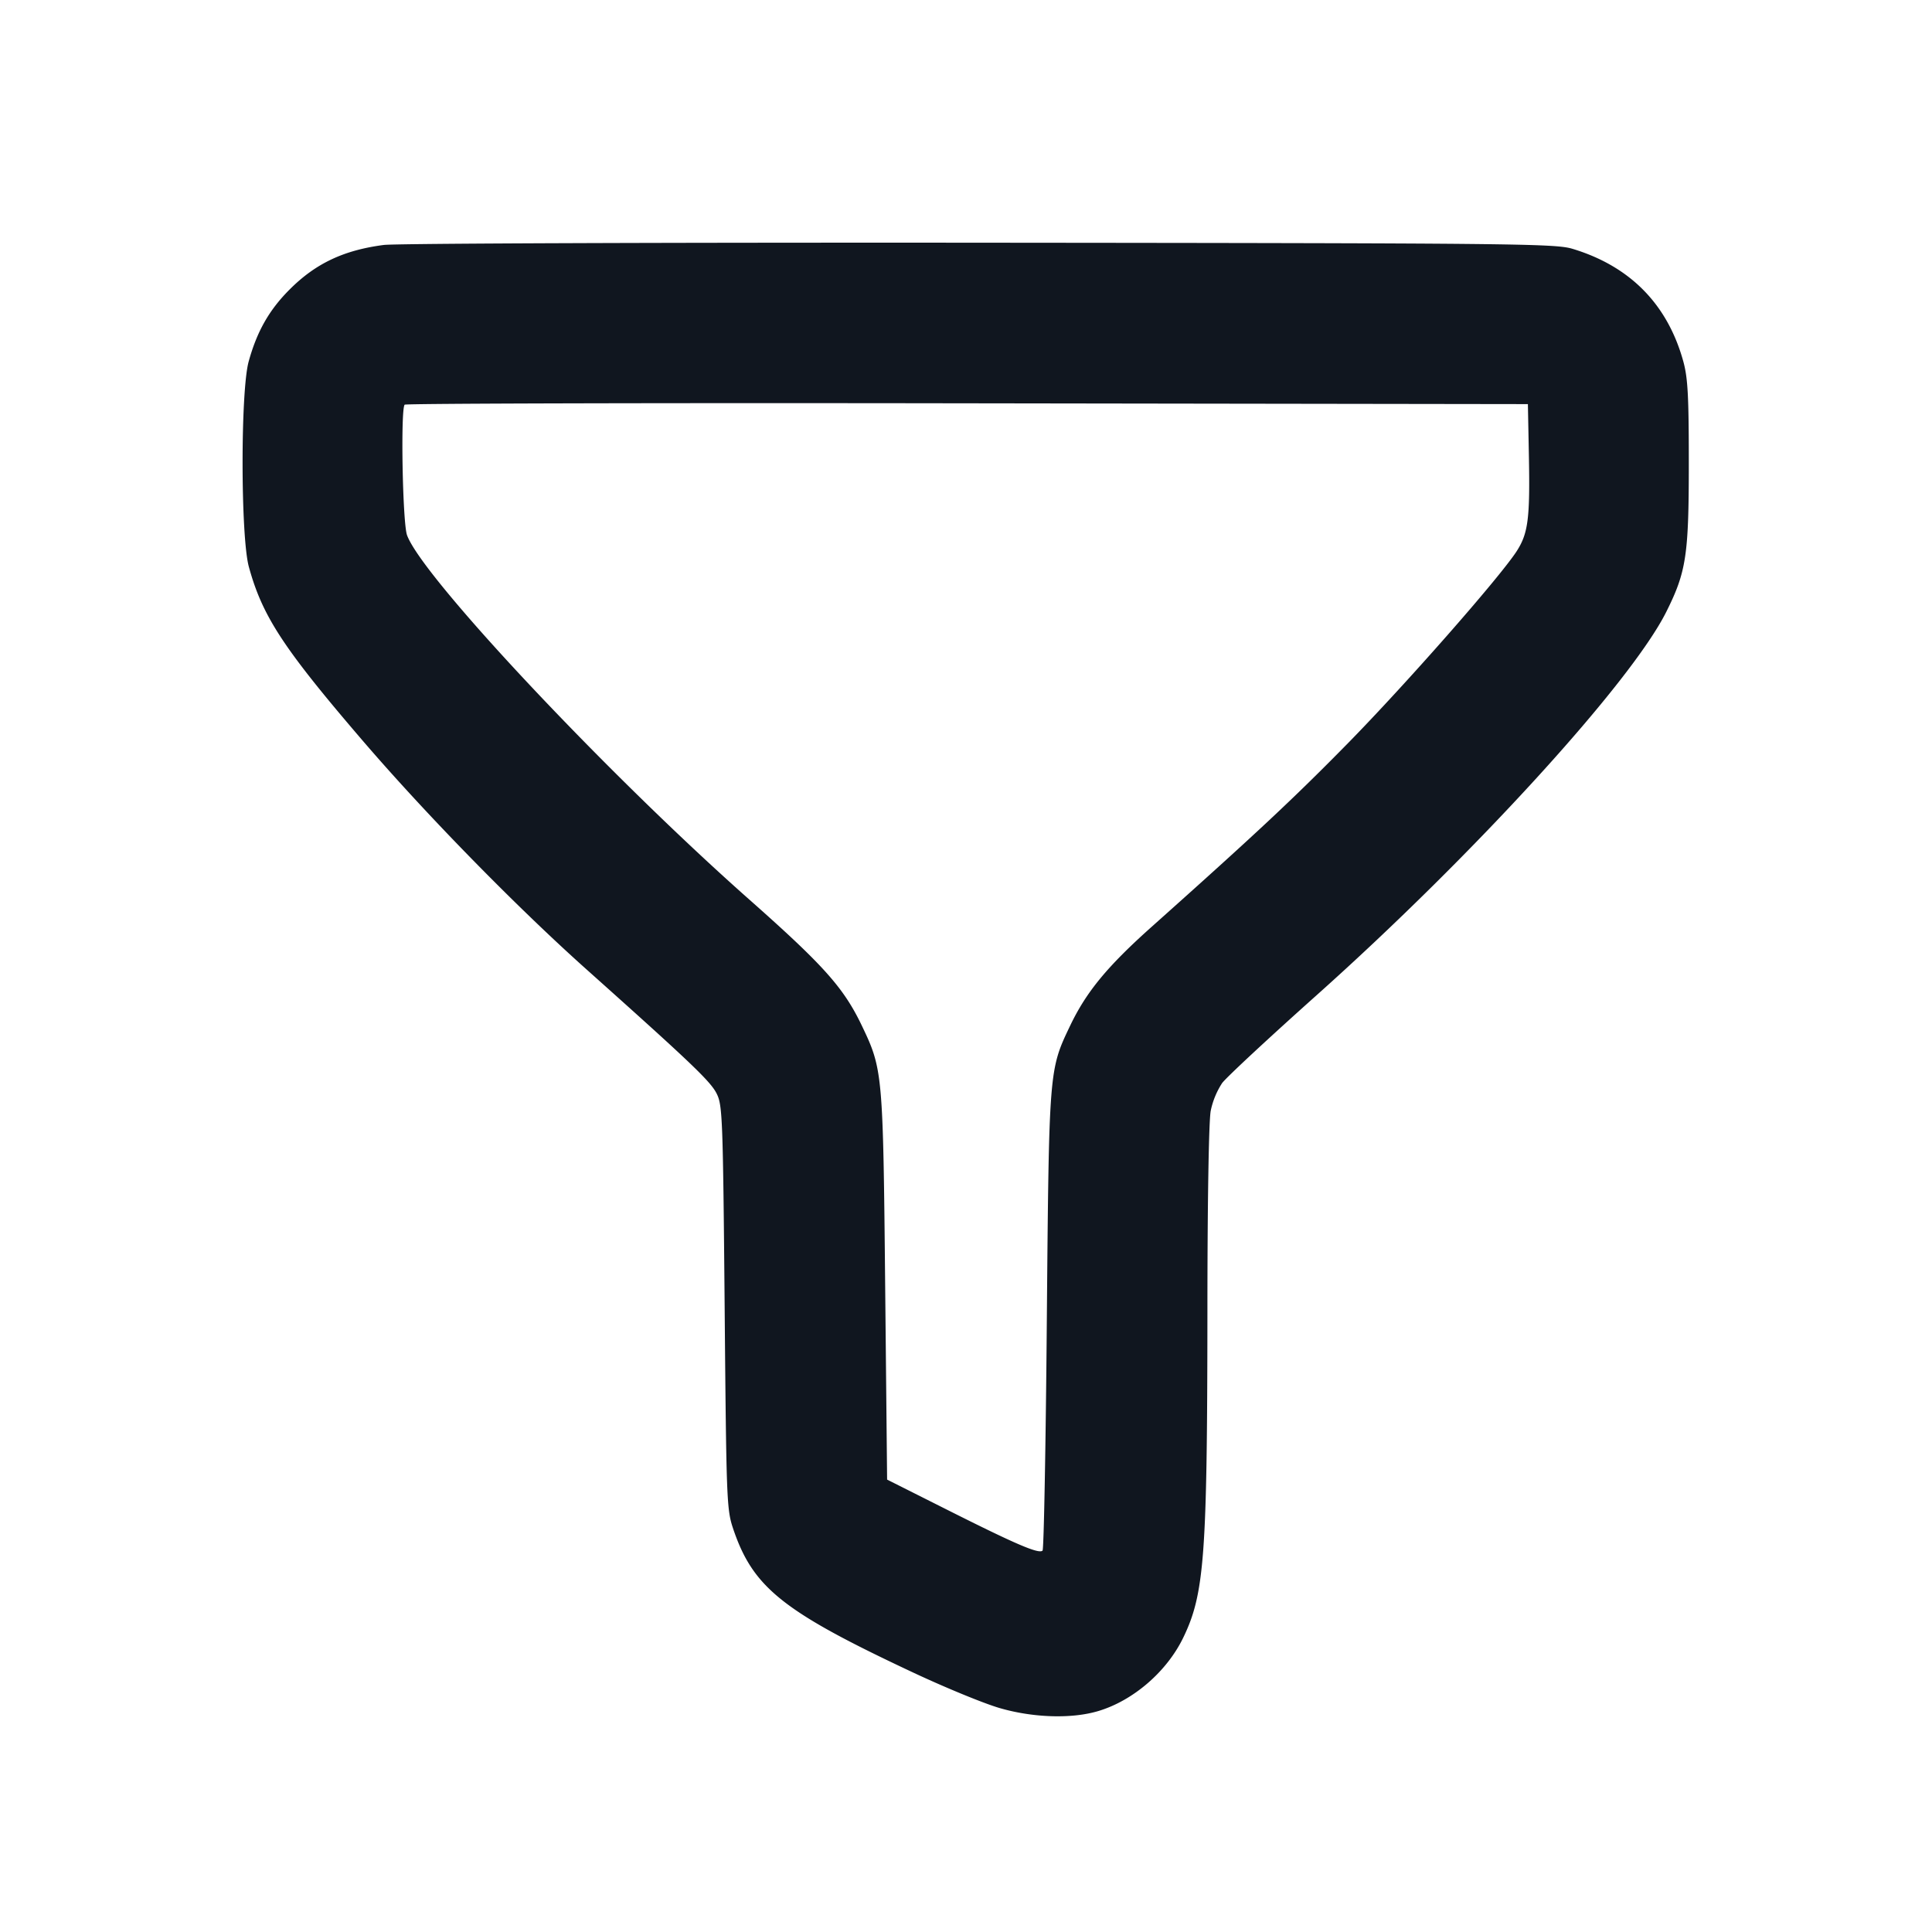 <svg xmlns="http://www.w3.org/2000/svg" width="24" height="24" viewBox="0 0 24 24" fill="none"><path d="M4.767 3.043c-.498.065-.847.23-1.17.554-.253.253-.405.52-.508.894-.102.37-.1 2.172.002 2.549.168.615.428 1.012 1.418 2.165.79.919 1.894 2.047 2.763 2.825 1.323 1.182 1.557 1.405 1.632 1.558.071.143.077.305.098 2.652.021 2.398.025 2.51.105 2.749.247.734.616 1.028 2.241 1.79.399.187.881.385 1.073.44.414.12.891.135 1.22.037.435-.129.853-.49 1.057-.911.264-.544.299-1.013.301-4.03 0-1.37.017-2.39.041-2.516a1 1 0 0 1 .142-.345c.056-.074.582-.563 1.17-1.088 1.953-1.744 3.906-3.885 4.347-4.765.248-.496.28-.703.28-1.841 0-.841-.012-1.064-.068-1.269-.196-.712-.664-1.186-1.38-1.401-.215-.064-.728-.069-7.371-.075-3.927-.003-7.254.009-7.393.028M18.992 5.64c.016.807-.008.989-.157 1.216-.228.343-1.373 1.645-2.093 2.379-.67.682-1.128 1.111-2.43 2.273-.556.496-.816.811-1.018 1.233-.264.552-.263.541-.29 3.666-.013 1.554-.037 2.839-.053 2.855-.045.045-.327-.076-1.165-.497l-.766-.385-.024-2.4c-.026-2.653-.03-2.696-.29-3.239-.226-.472-.473-.748-1.403-1.571-1.77-1.567-4.063-4.008-4.247-4.523-.055-.155-.081-1.569-.029-1.62.015-.015 3.16-.023 6.99-.017l6.963.01z" fill="#10161F" fill-rule="evenodd"/></svg>